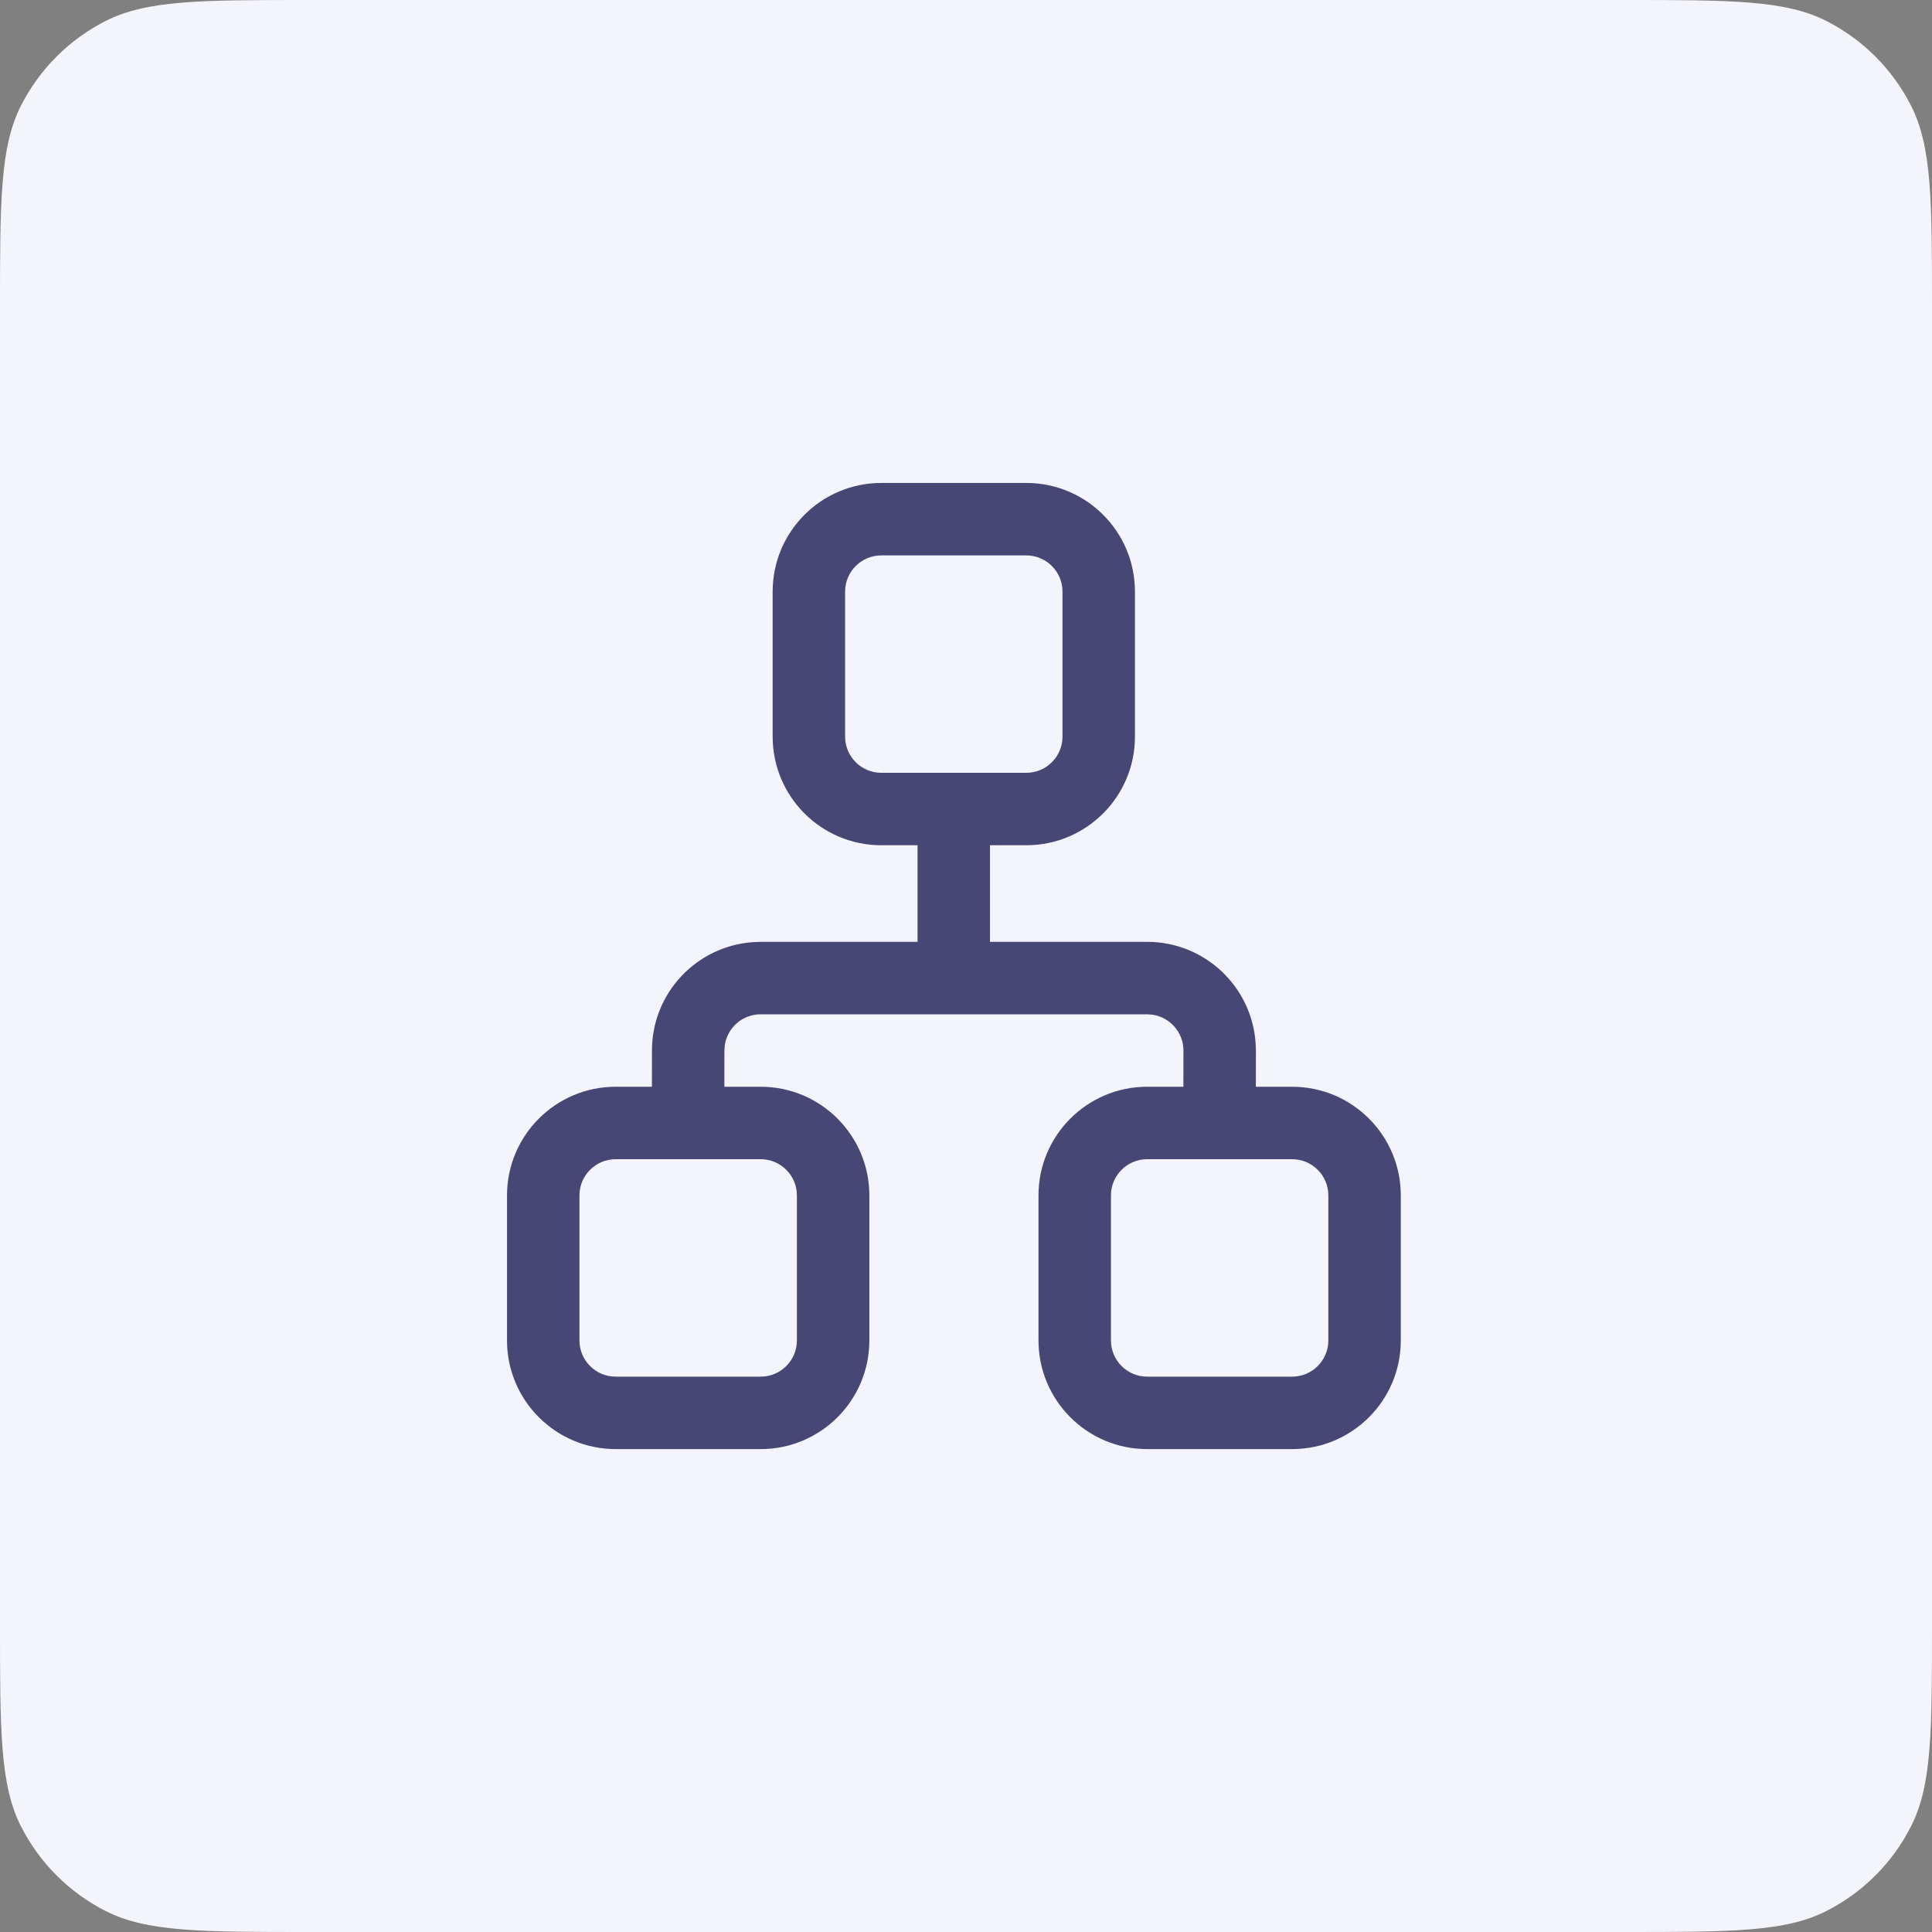 <svg width="40" height="40" viewBox="0 0 40 40" fill="none" xmlns="http://www.w3.org/2000/svg">
<rect x="0" y="0" width="40" height="40" fill="#808080" stroke="none"/>
<path d="M0 6.4C0 4.16 0 3.04 0.436 2.184C0.819 1.431 1.431 0.819 2.184 0.436C3.04 0 4.16 0 6.4 0H33.6C35.84 0 36.96 0 37.816 0.436C38.569 0.819 39.181 1.431 39.564 2.184C40 3.04 40 4.16 40 6.4V33.6C40 35.84 40 36.96 39.564 37.816C39.181 38.569 38.569 39.181 37.816 39.564C36.96 40 35.84 40 33.6 40H6.4C4.16 40 3.04 40 2.184 39.564C1.431 39.181 0.819 38.569 0.436 37.816C0 36.96 0 35.84 0 33.6V6.4Z" fill="#F4F4FC"/>
<path d="M21.248 9.999C22.491 9.999 23.498 11.006 23.498 12.249V15.25C23.498 16.493 22.491 17.5 21.248 17.5L20.497 17.5V19.5L23.752 19.5C24.942 19.5 25.917 20.425 25.996 21.596L26.002 21.75L26.001 22.5L26.752 22.5C27.995 22.5 29.002 23.508 29.002 24.75V27.752C29.002 28.994 27.995 30.002 26.752 30.002H23.751C22.508 30.002 21.501 28.994 21.501 27.752V24.75C21.501 23.508 22.508 22.5 23.751 22.5L24.501 22.5L24.502 21.75C24.502 21.371 24.219 21.057 23.853 21.007L23.752 21H15.748C15.368 21 15.054 21.282 15.005 21.649L14.998 21.75L14.997 22.5L15.749 22.5C16.991 22.5 17.999 23.508 17.999 24.75V27.752C17.999 28.994 16.991 30.002 15.749 30.002H12.747C11.505 30.002 10.497 28.994 10.497 27.752V24.75C10.497 23.508 11.505 22.5 12.747 22.5L13.497 22.5L13.498 21.75C13.498 20.559 14.423 19.585 15.594 19.506L15.748 19.5L18.997 19.5V17.5L18.247 17.5C17.004 17.5 15.997 16.493 15.997 15.25V12.249C15.997 11.006 17.004 9.999 18.247 9.999H21.248ZM15.749 24H12.747C12.333 24 11.997 24.336 11.997 24.75V27.752C11.997 28.166 12.333 28.502 12.747 28.502H15.749C16.163 28.502 16.499 28.166 16.499 27.752V24.75C16.499 24.336 16.163 24 15.749 24ZM26.752 24H23.751C23.337 24 23.001 24.336 23.001 24.75V27.752C23.001 28.166 23.337 28.502 23.751 28.502H26.752C27.166 28.502 27.502 28.166 27.502 27.752V24.75C27.502 24.336 27.166 24 26.752 24ZM21.248 11.499H18.247C17.833 11.499 17.497 11.835 17.497 12.249V15.25C17.497 15.665 17.833 16 18.247 16H21.248C21.662 16 21.998 15.665 21.998 15.25V12.249C21.998 11.835 21.662 11.499 21.248 11.499Z" fill="#464775"/>
</svg>
